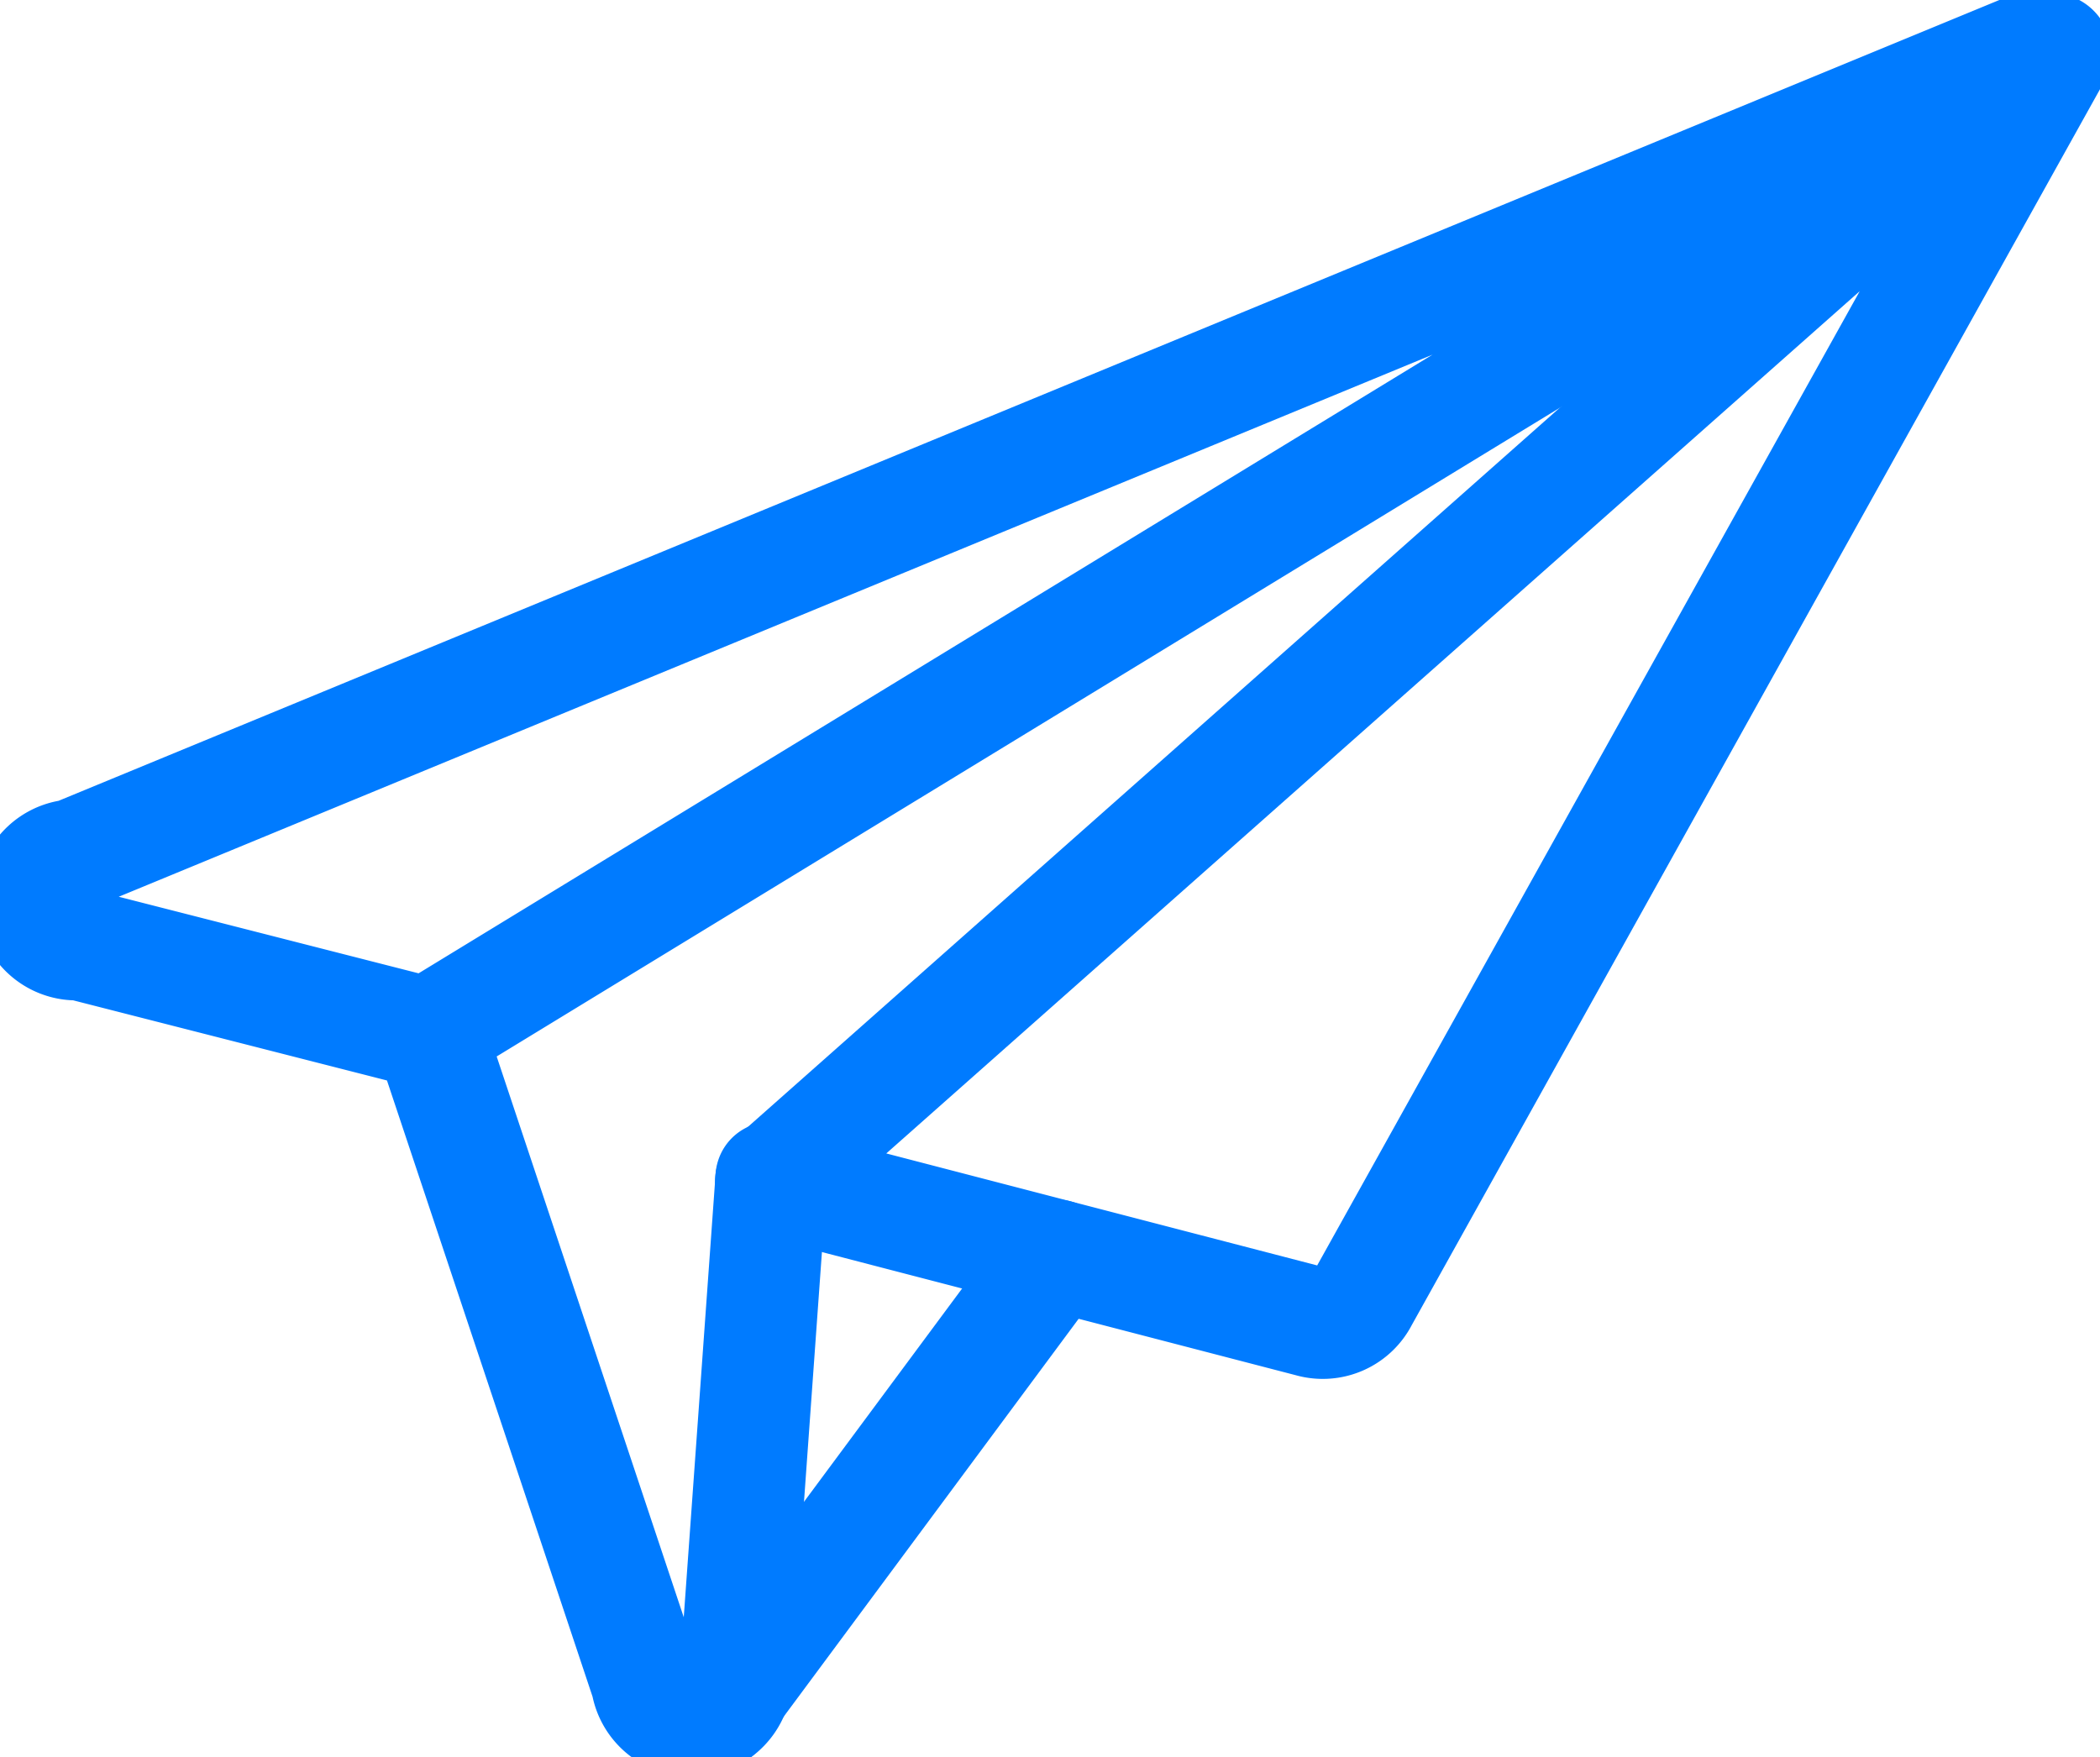 <?xml version="1.0" encoding="UTF-8" standalone="no"?> 
<svg xmlns="http://www.w3.org/2000/svg" viewBox="0 0 47.02 39.35">
<defs>
<style>
.cls-1{fill:none;stroke:rgb(0, 123, 255);stroke-linecap:round;stroke-linejoin:round;stroke-width:2.5px;}
</style></defs><title>Asset 8</title><g id="Layer_2" data-name="Layer 2"><g id="Layer_2-2" data-name="Layer 2">
<path class="cls-1" d="M45.84,1.13,17.26,26.45l12.08,3.14a1,1,0,0,0,1.17-.51L46,1.26A.1.1,0,0,0,45.84,1.13Z"/>
<path class="cls-1" d="M9.62,23.15l-7.83-2a1,1,0,0,1-.15-2L45.62,1a.06.06,0,0,1,.05.11l-36.05,22,4.86,14.57a1,1,0,0,0,2-.31l.79-11"/>
<line class="cls-1" x1="16.06" y1="38.35" x2="23.65" y2="28.11"/></g></g></svg>